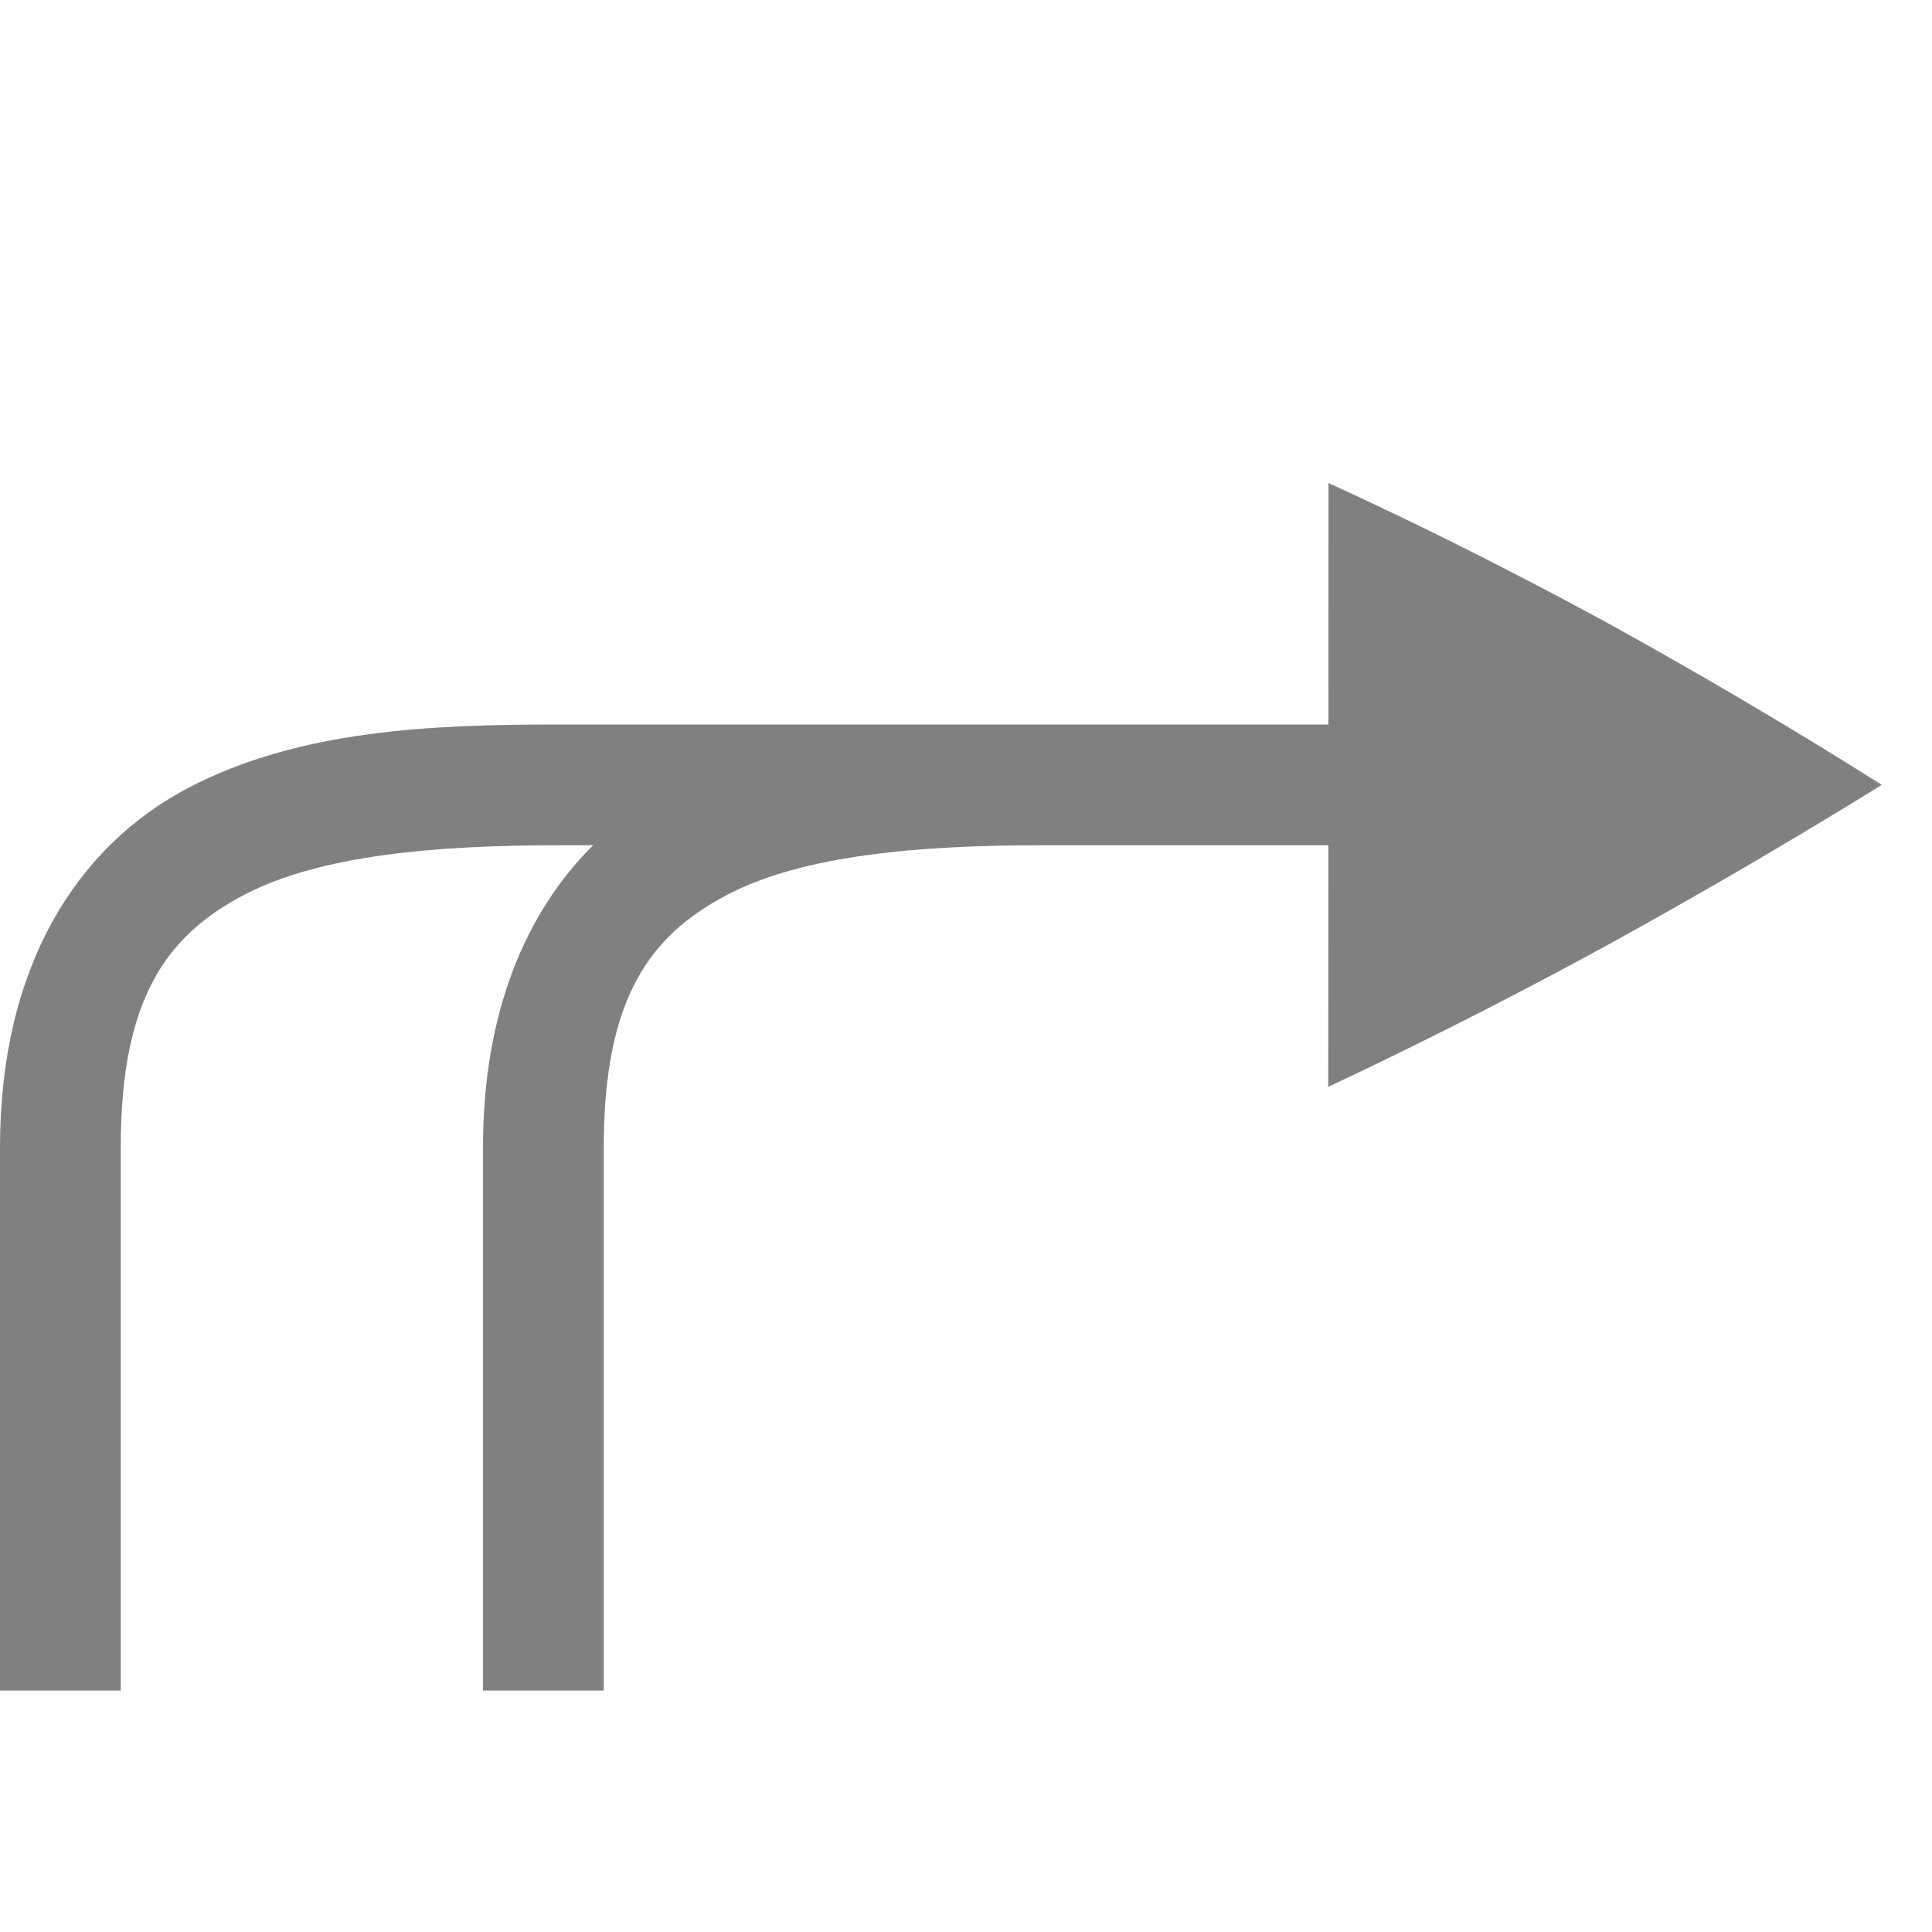 <svg xmlns="http://www.w3.org/2000/svg" width="16" height="16" version="1.1">
 <g transform="matrix(1,0,0,-1,0,18)" style="fill:#808080">
  <path d="m5 4v4.5c0 1.25 0.393 1.759 1.023 2.09 0.631 0.33 1.594 0.41 2.606 0.41h4.541v1h-8.541c-1.052 0-2.153-0.044-3.07-0.525-0.919-0.482-1.559-1.475-1.559-2.975v-4.5h1v4.5c0 1.25 0.393 1.759 1.023 2.09 0.631 0.33 1.594 0.41 2.606 0.41h0.283c-0.558-0.553-0.912-1.386-0.912-2.5v-4.5z" font-weight="400" overflow="visible" style="fill:#808080"/>
  <path d="m11 9 2e-3 5c0.76-0.348 1.535-0.737 2.323-1.166 0.78-0.431 1.534-0.876 2.259-1.334-0.725-0.449-1.478-0.889-2.26-1.32a43.084 43.084 0 0 0-2.322-1.18z" overflow="visible" style="fill:#808080"/>
 </g>
</svg>
